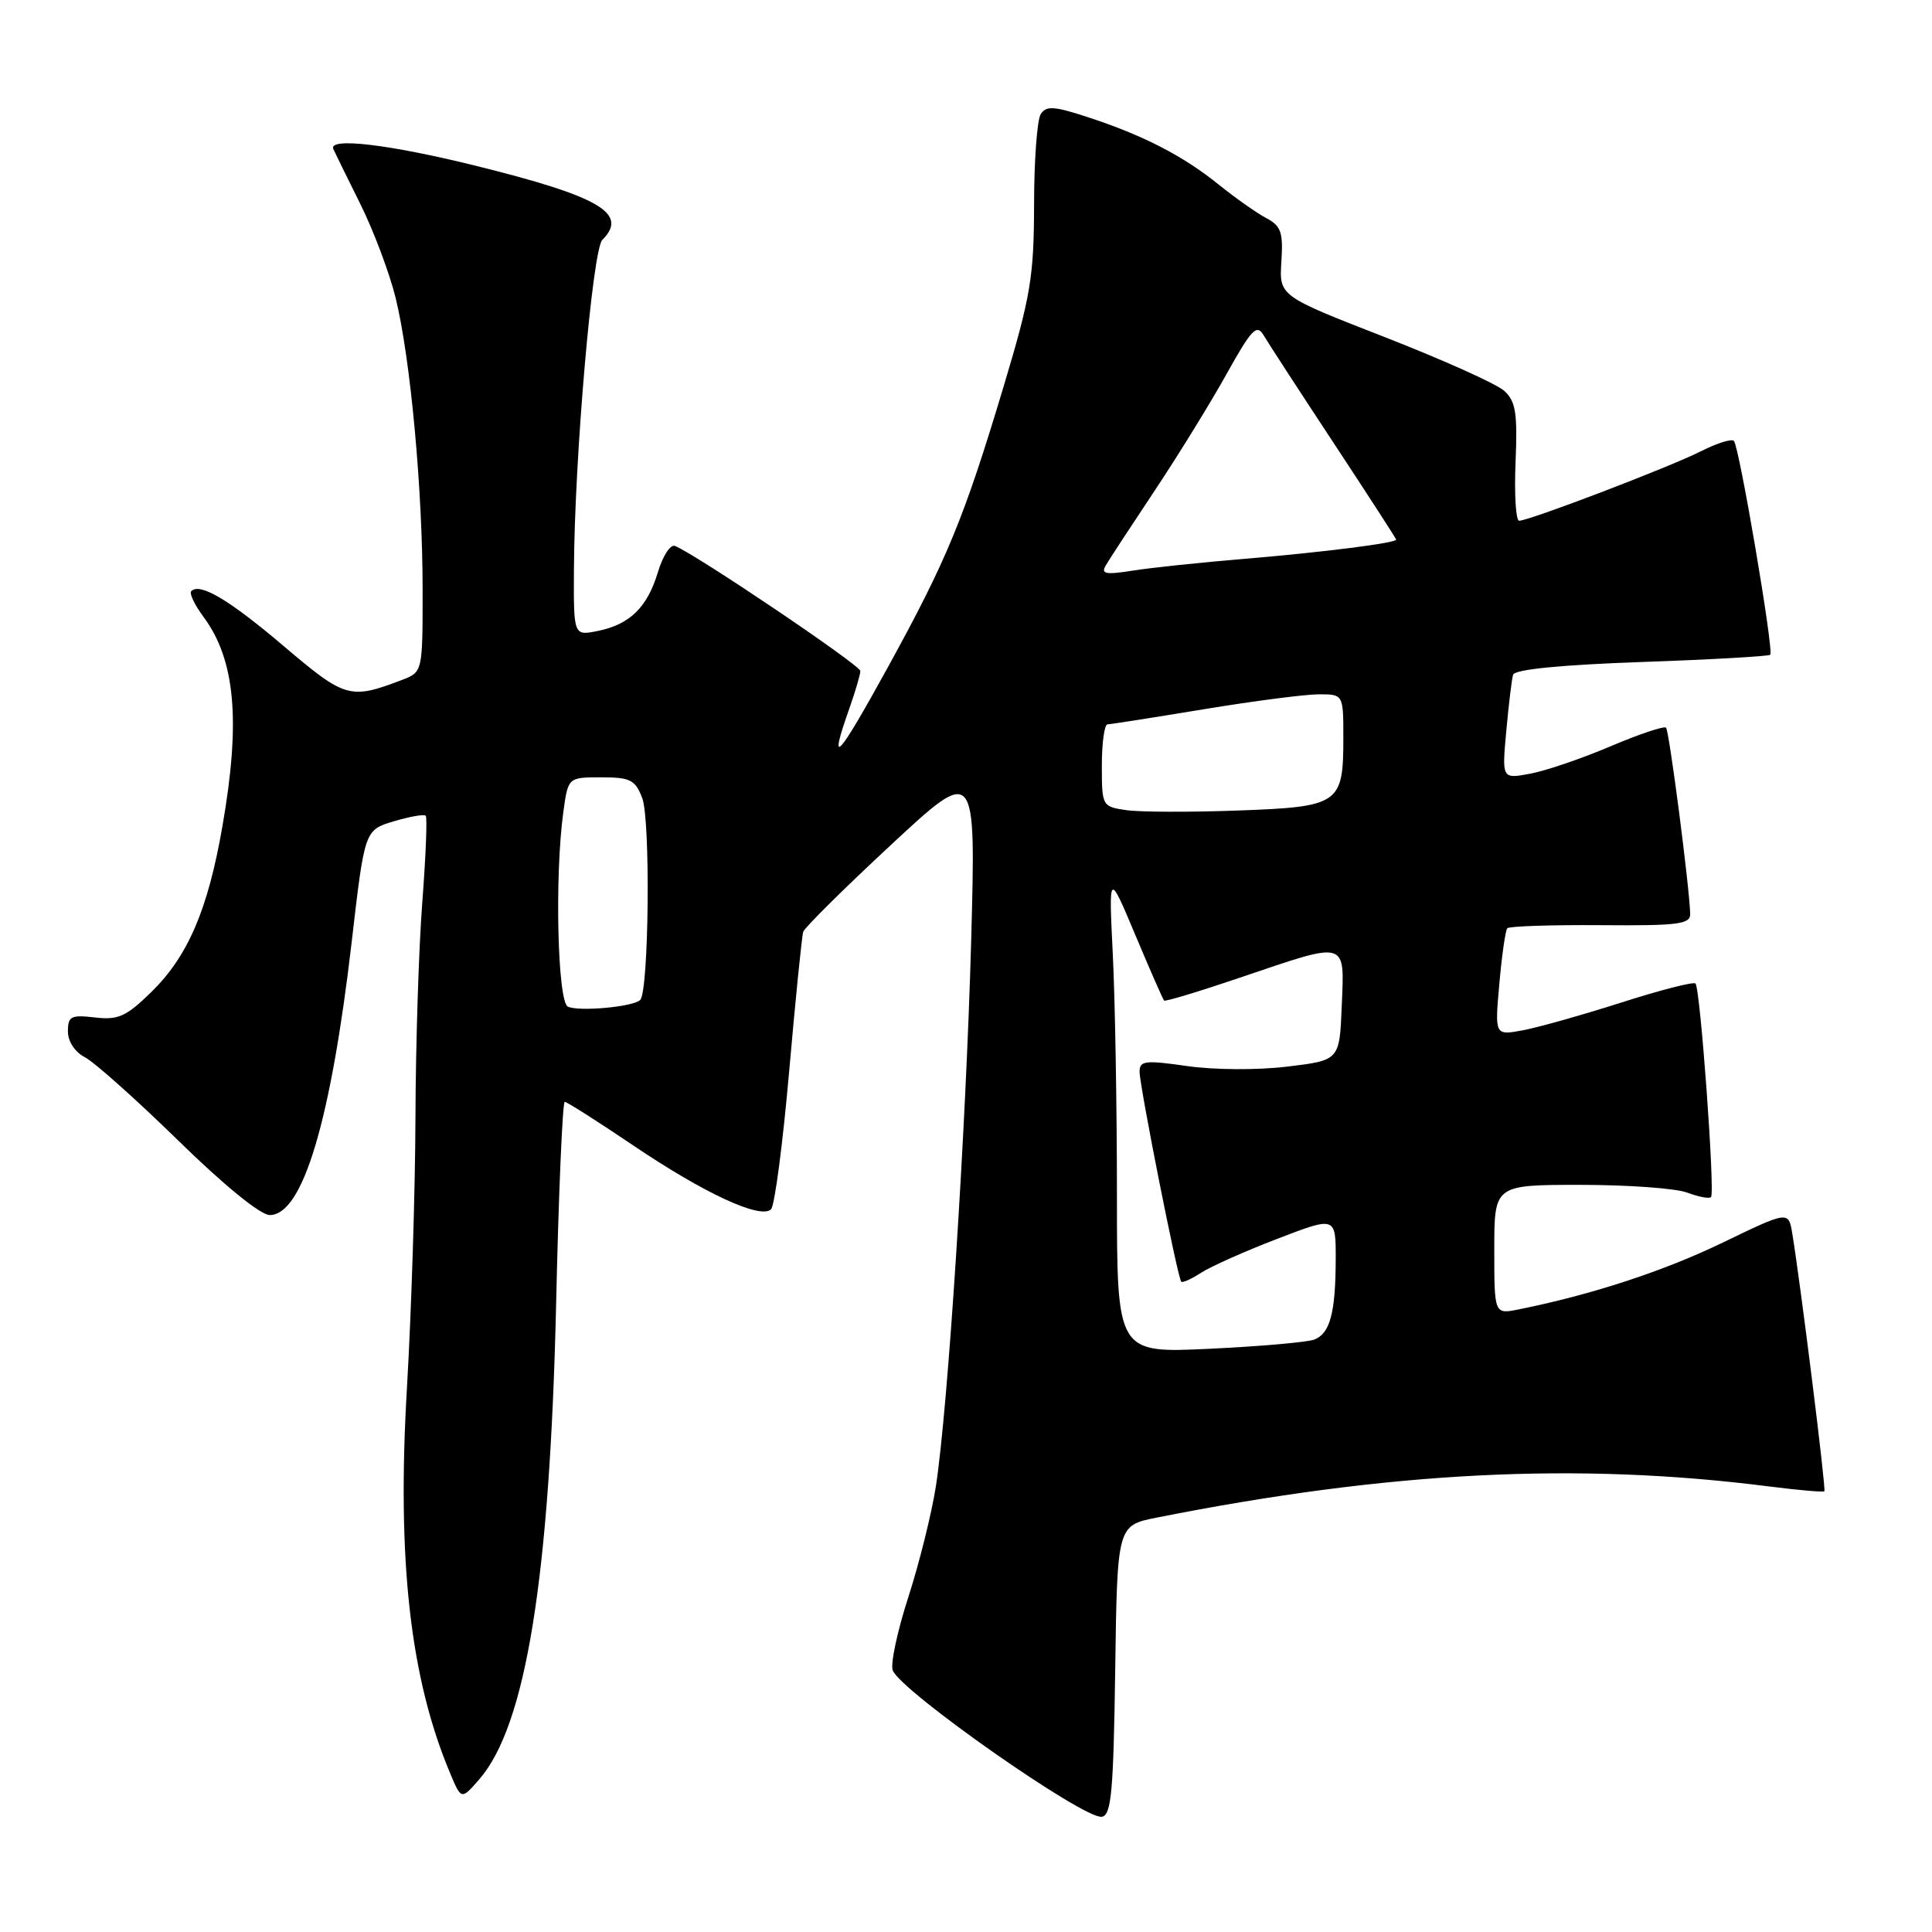 <?xml version="1.0" encoding="UTF-8" standalone="no"?>
<!DOCTYPE svg PUBLIC "-//W3C//DTD SVG 1.1//EN" "http://www.w3.org/Graphics/SVG/1.1/DTD/svg11.dtd" >
<svg xmlns="http://www.w3.org/2000/svg" xmlns:xlink="http://www.w3.org/1999/xlink" version="1.1" viewBox="0 0 256 256">
 <g >
 <path fill="currentColor"
d=" M 147.77 221.30 C 148.04 202.13 148.04 202.13 153.27 201.09 C 184.10 194.97 208.97 193.71 234.48 196.97 C 238.33 197.46 241.59 197.74 241.74 197.60 C 241.98 197.35 238.63 170.46 237.49 163.47 C 236.99 160.44 236.99 160.44 228.25 164.66 C 220.46 168.43 210.92 171.55 201.25 173.50 C 198.00 174.16 198.00 174.16 198.00 165.58 C 198.00 157.00 198.00 157.00 209.43 157.00 C 215.72 157.00 222.09 157.46 223.57 158.03 C 225.06 158.59 226.47 158.86 226.72 158.62 C 227.27 158.06 225.30 130.96 224.66 130.32 C 224.40 130.06 219.98 131.19 214.84 132.84 C 209.70 134.48 203.82 136.14 201.78 136.52 C 198.06 137.21 198.06 137.21 198.67 130.36 C 199.00 126.59 199.48 123.28 199.72 123.00 C 199.96 122.73 205.53 122.54 212.08 122.59 C 222.37 122.67 223.99 122.47 223.96 121.09 C 223.86 117.48 221.18 96.85 220.76 96.42 C 220.50 96.17 217.19 97.28 213.40 98.89 C 209.60 100.51 204.81 102.14 202.75 102.52 C 199.01 103.22 199.01 103.22 199.59 96.86 C 199.91 93.36 200.31 90.01 200.49 89.41 C 200.70 88.70 206.78 88.10 217.51 87.72 C 226.69 87.40 234.37 86.96 234.57 86.76 C 235.07 86.27 230.45 59.11 229.75 58.42 C 229.44 58.11 227.46 58.74 225.35 59.81 C 221.26 61.88 202.63 69.00 201.29 69.00 C 200.86 69.00 200.64 65.50 200.82 61.22 C 201.09 54.69 200.84 53.17 199.31 51.78 C 198.30 50.87 191.18 47.67 183.49 44.67 C 169.50 39.22 169.50 39.22 169.79 34.67 C 170.04 30.78 169.75 29.94 167.79 28.90 C 166.53 28.24 163.70 26.24 161.50 24.47 C 156.76 20.64 151.47 17.92 144.13 15.52 C 139.65 14.05 138.62 13.99 137.90 15.13 C 137.42 15.88 137.02 21.30 137.02 27.16 C 137.00 36.69 136.57 39.24 133.00 51.16 C 127.72 68.75 125.47 74.19 117.60 88.50 C 110.98 100.54 109.71 101.91 112.50 94.00 C 113.33 91.66 114.00 89.37 114.00 88.91 C 114.00 88.14 92.05 73.34 89.43 72.34 C 88.83 72.11 87.82 73.66 87.18 75.80 C 85.78 80.48 83.44 82.76 79.18 83.61 C 76.00 84.25 76.00 84.25 76.05 75.38 C 76.13 60.62 78.51 33.09 79.81 31.79 C 83.32 28.28 79.49 26.04 62.98 21.95 C 51.49 19.11 43.47 18.17 44.17 19.75 C 44.35 20.16 45.95 23.42 47.73 27.00 C 49.51 30.58 51.62 36.20 52.43 39.50 C 54.40 47.57 56.00 64.94 56.00 78.20 C 56.00 89.05 56.00 89.05 53.25 90.10 C 46.38 92.72 45.74 92.53 37.64 85.65 C 30.38 79.48 26.50 77.17 25.34 78.33 C 25.05 78.61 25.79 80.16 26.98 81.76 C 31.18 87.44 31.91 95.52 29.47 109.50 C 27.54 120.58 24.90 126.71 20.02 131.48 C 16.72 134.70 15.66 135.18 12.59 134.82 C 9.40 134.45 9.00 134.66 9.00 136.67 C 9.00 138.00 9.92 139.40 11.25 140.09 C 12.49 140.73 18.05 145.69 23.61 151.12 C 29.70 157.08 34.52 161.00 35.74 161.00 C 40.12 161.00 43.84 148.55 46.61 124.74 C 48.32 109.99 48.32 109.99 52.17 108.83 C 54.28 108.20 56.19 107.86 56.41 108.09 C 56.63 108.32 56.42 113.45 55.96 119.50 C 55.49 125.55 55.08 138.41 55.05 148.07 C 55.02 157.74 54.51 173.88 53.92 183.94 C 52.58 206.73 54.34 222.37 59.66 235.00 C 61.13 238.50 61.13 238.50 63.53 235.74 C 69.69 228.63 72.86 209.00 73.69 172.75 C 74.02 158.04 74.54 146.00 74.83 146.00 C 75.12 146.00 79.22 148.61 83.93 151.79 C 93.33 158.14 100.80 161.60 102.17 160.23 C 102.65 159.75 103.73 151.51 104.57 141.93 C 105.41 132.34 106.25 124.04 106.43 123.47 C 106.62 122.90 111.84 117.73 118.04 111.97 C 129.31 101.50 129.31 101.50 128.69 124.50 C 128.00 149.67 125.60 186.75 124.00 197.00 C 123.44 200.57 121.80 207.17 120.35 211.65 C 118.90 216.14 117.97 220.49 118.29 221.33 C 119.36 224.10 143.68 241.14 146.00 240.73 C 147.26 240.52 147.54 237.42 147.77 221.30 Z  M 148.00 158.31 C 148.00 146.76 147.75 132.40 147.45 126.41 C 146.91 115.50 146.91 115.50 150.44 123.90 C 152.38 128.52 154.09 132.42 154.25 132.58 C 154.40 132.74 159.02 131.34 164.52 129.47 C 178.64 124.68 178.15 124.54 177.79 133.25 C 177.50 140.50 177.50 140.50 170.57 141.33 C 166.65 141.81 160.89 141.77 157.32 141.26 C 151.73 140.46 151.00 140.54 151.00 142.02 C 151.00 143.90 156.04 169.32 156.52 169.83 C 156.69 170.01 157.88 169.48 159.16 168.64 C 160.45 167.81 164.99 165.78 169.25 164.15 C 177.00 161.17 177.00 161.17 176.99 166.84 C 176.97 173.97 176.24 176.69 174.15 177.50 C 173.24 177.85 166.99 178.40 160.25 178.72 C 148.00 179.30 148.00 179.30 148.00 158.31 Z  M 75.25 133.39 C 73.88 132.78 73.48 116.07 74.64 107.64 C 75.27 103.00 75.27 103.00 79.66 103.00 C 83.53 103.00 84.17 103.33 85.10 105.75 C 86.21 108.66 85.98 131.36 84.83 132.50 C 83.92 133.41 76.79 134.07 75.25 133.39 Z  M 149.25 107.35 C 146.04 106.88 146.00 106.81 146.00 101.44 C 146.00 98.45 146.34 95.99 146.75 95.98 C 147.16 95.97 152.90 95.07 159.50 93.98 C 166.10 92.89 172.96 92.00 174.75 92.00 C 178.00 92.00 178.00 92.00 178.00 97.81 C 178.00 106.56 177.48 106.91 164.00 107.40 C 157.68 107.63 151.04 107.61 149.25 107.35 Z  M 146.53 74.90 C 146.98 74.13 149.90 69.67 153.01 65.00 C 156.12 60.33 160.40 53.38 162.52 49.57 C 165.85 43.59 166.52 42.89 167.44 44.43 C 168.02 45.42 172.21 51.86 176.75 58.75 C 181.29 65.64 185.00 71.38 185.00 71.50 C 185.00 71.95 175.27 73.18 165.00 74.04 C 159.22 74.52 152.52 75.22 150.10 75.61 C 146.47 76.18 145.84 76.06 146.53 74.90 Z "/>
</g>
</svg>